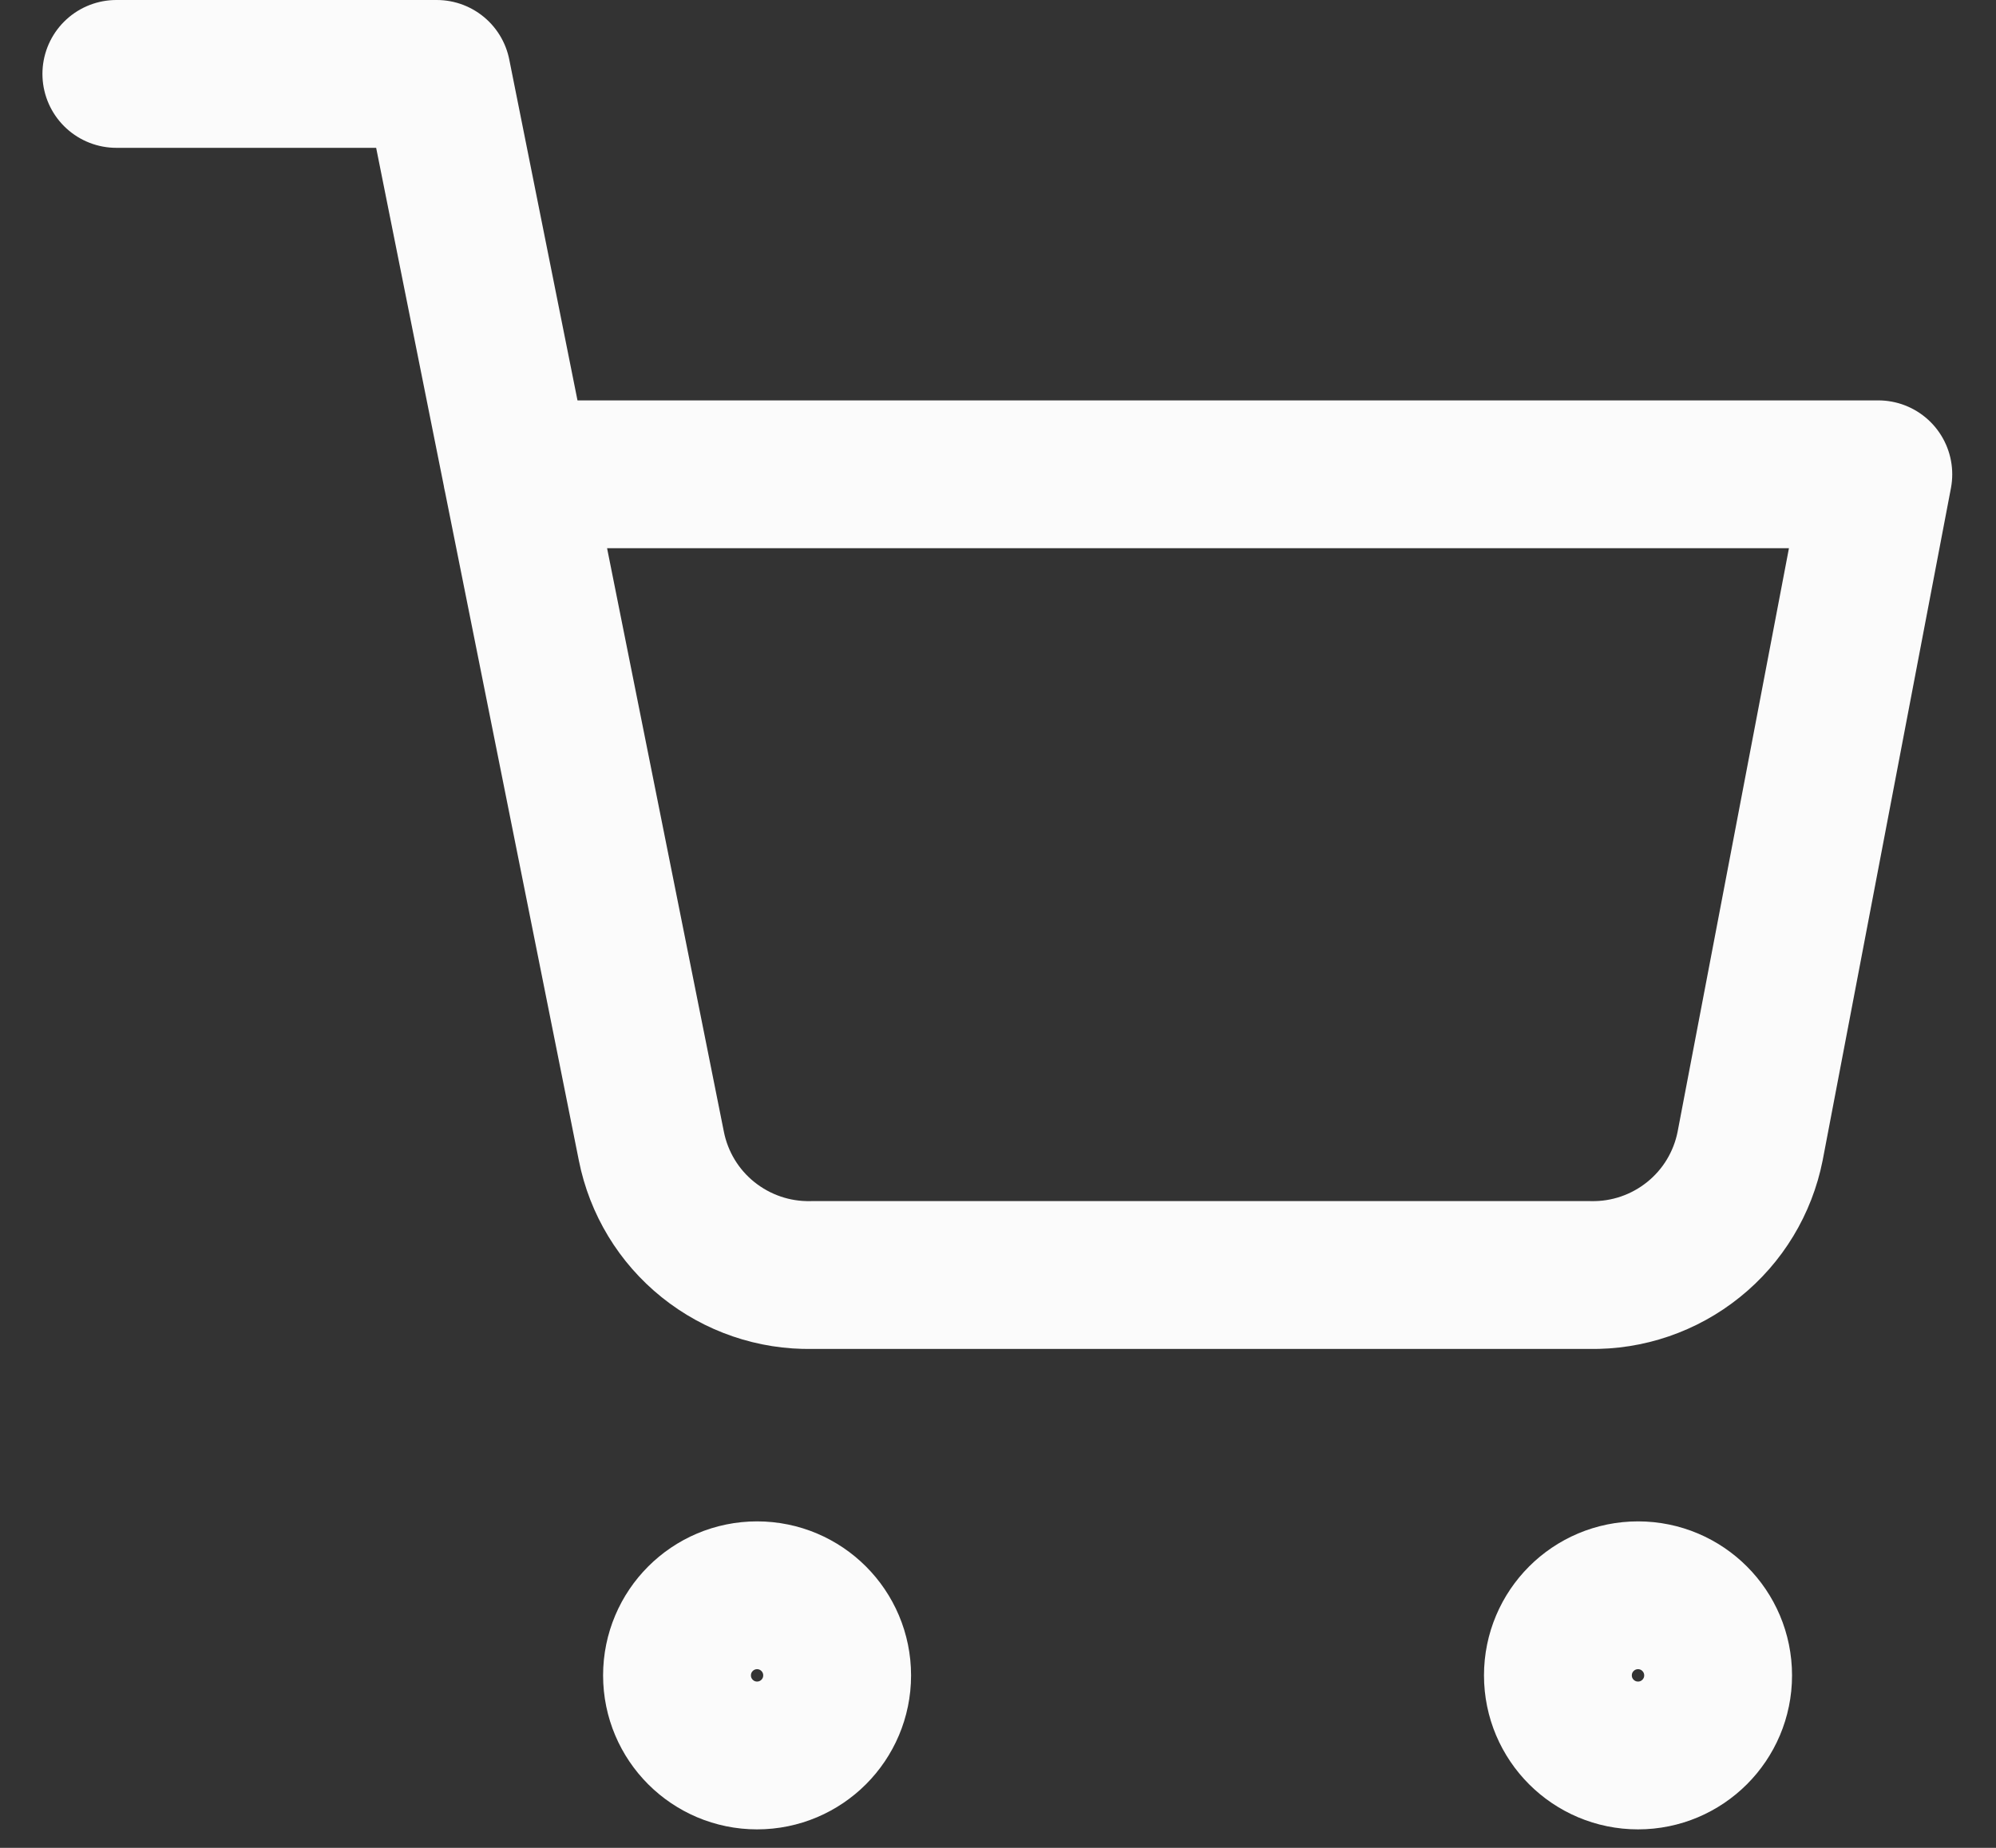 <svg width="27" height="25" viewBox="0 0 27 25" fill="none" xmlns="http://www.w3.org/2000/svg">
<rect x="0" y="0" width="27" height="25" fill="#333333" stroke="none"/>
<path d="M10.241 23.75C10.839 23.75 11.324 23.265 11.324 22.667C11.324 22.068 10.839 21.583 10.241 21.583C9.643 21.583 9.158 22.068 9.158 22.667C9.158 23.265 9.643 23.75 10.241 23.75Z" stroke="#FBFBFB" stroke-width="2" stroke-linecap="round" stroke-linejoin="round"/>
<path d="M22.158 23.75C22.756 23.75 23.241 23.265 23.241 22.667C23.241 22.068 22.756 21.583 22.158 21.583C21.559 21.583 21.074 22.068 21.074 22.667C21.074 23.265 21.559 23.75 22.158 23.75Z" stroke="#FBFBFB" stroke-width="2" stroke-linecap="round" stroke-linejoin="round"/>
<path d="M1.574 1H5.908L8.811 15.506C8.91 16.005 9.181 16.453 9.577 16.771C9.974 17.09 10.469 17.26 10.978 17.25H21.508C22.016 17.26 22.512 17.09 22.908 16.771C23.304 16.453 23.575 16.005 23.674 15.506L25.408 6.417H6.991" stroke="#FBFBFB" stroke-width="2" stroke-linecap="round" stroke-linejoin="round"/>
</svg>
